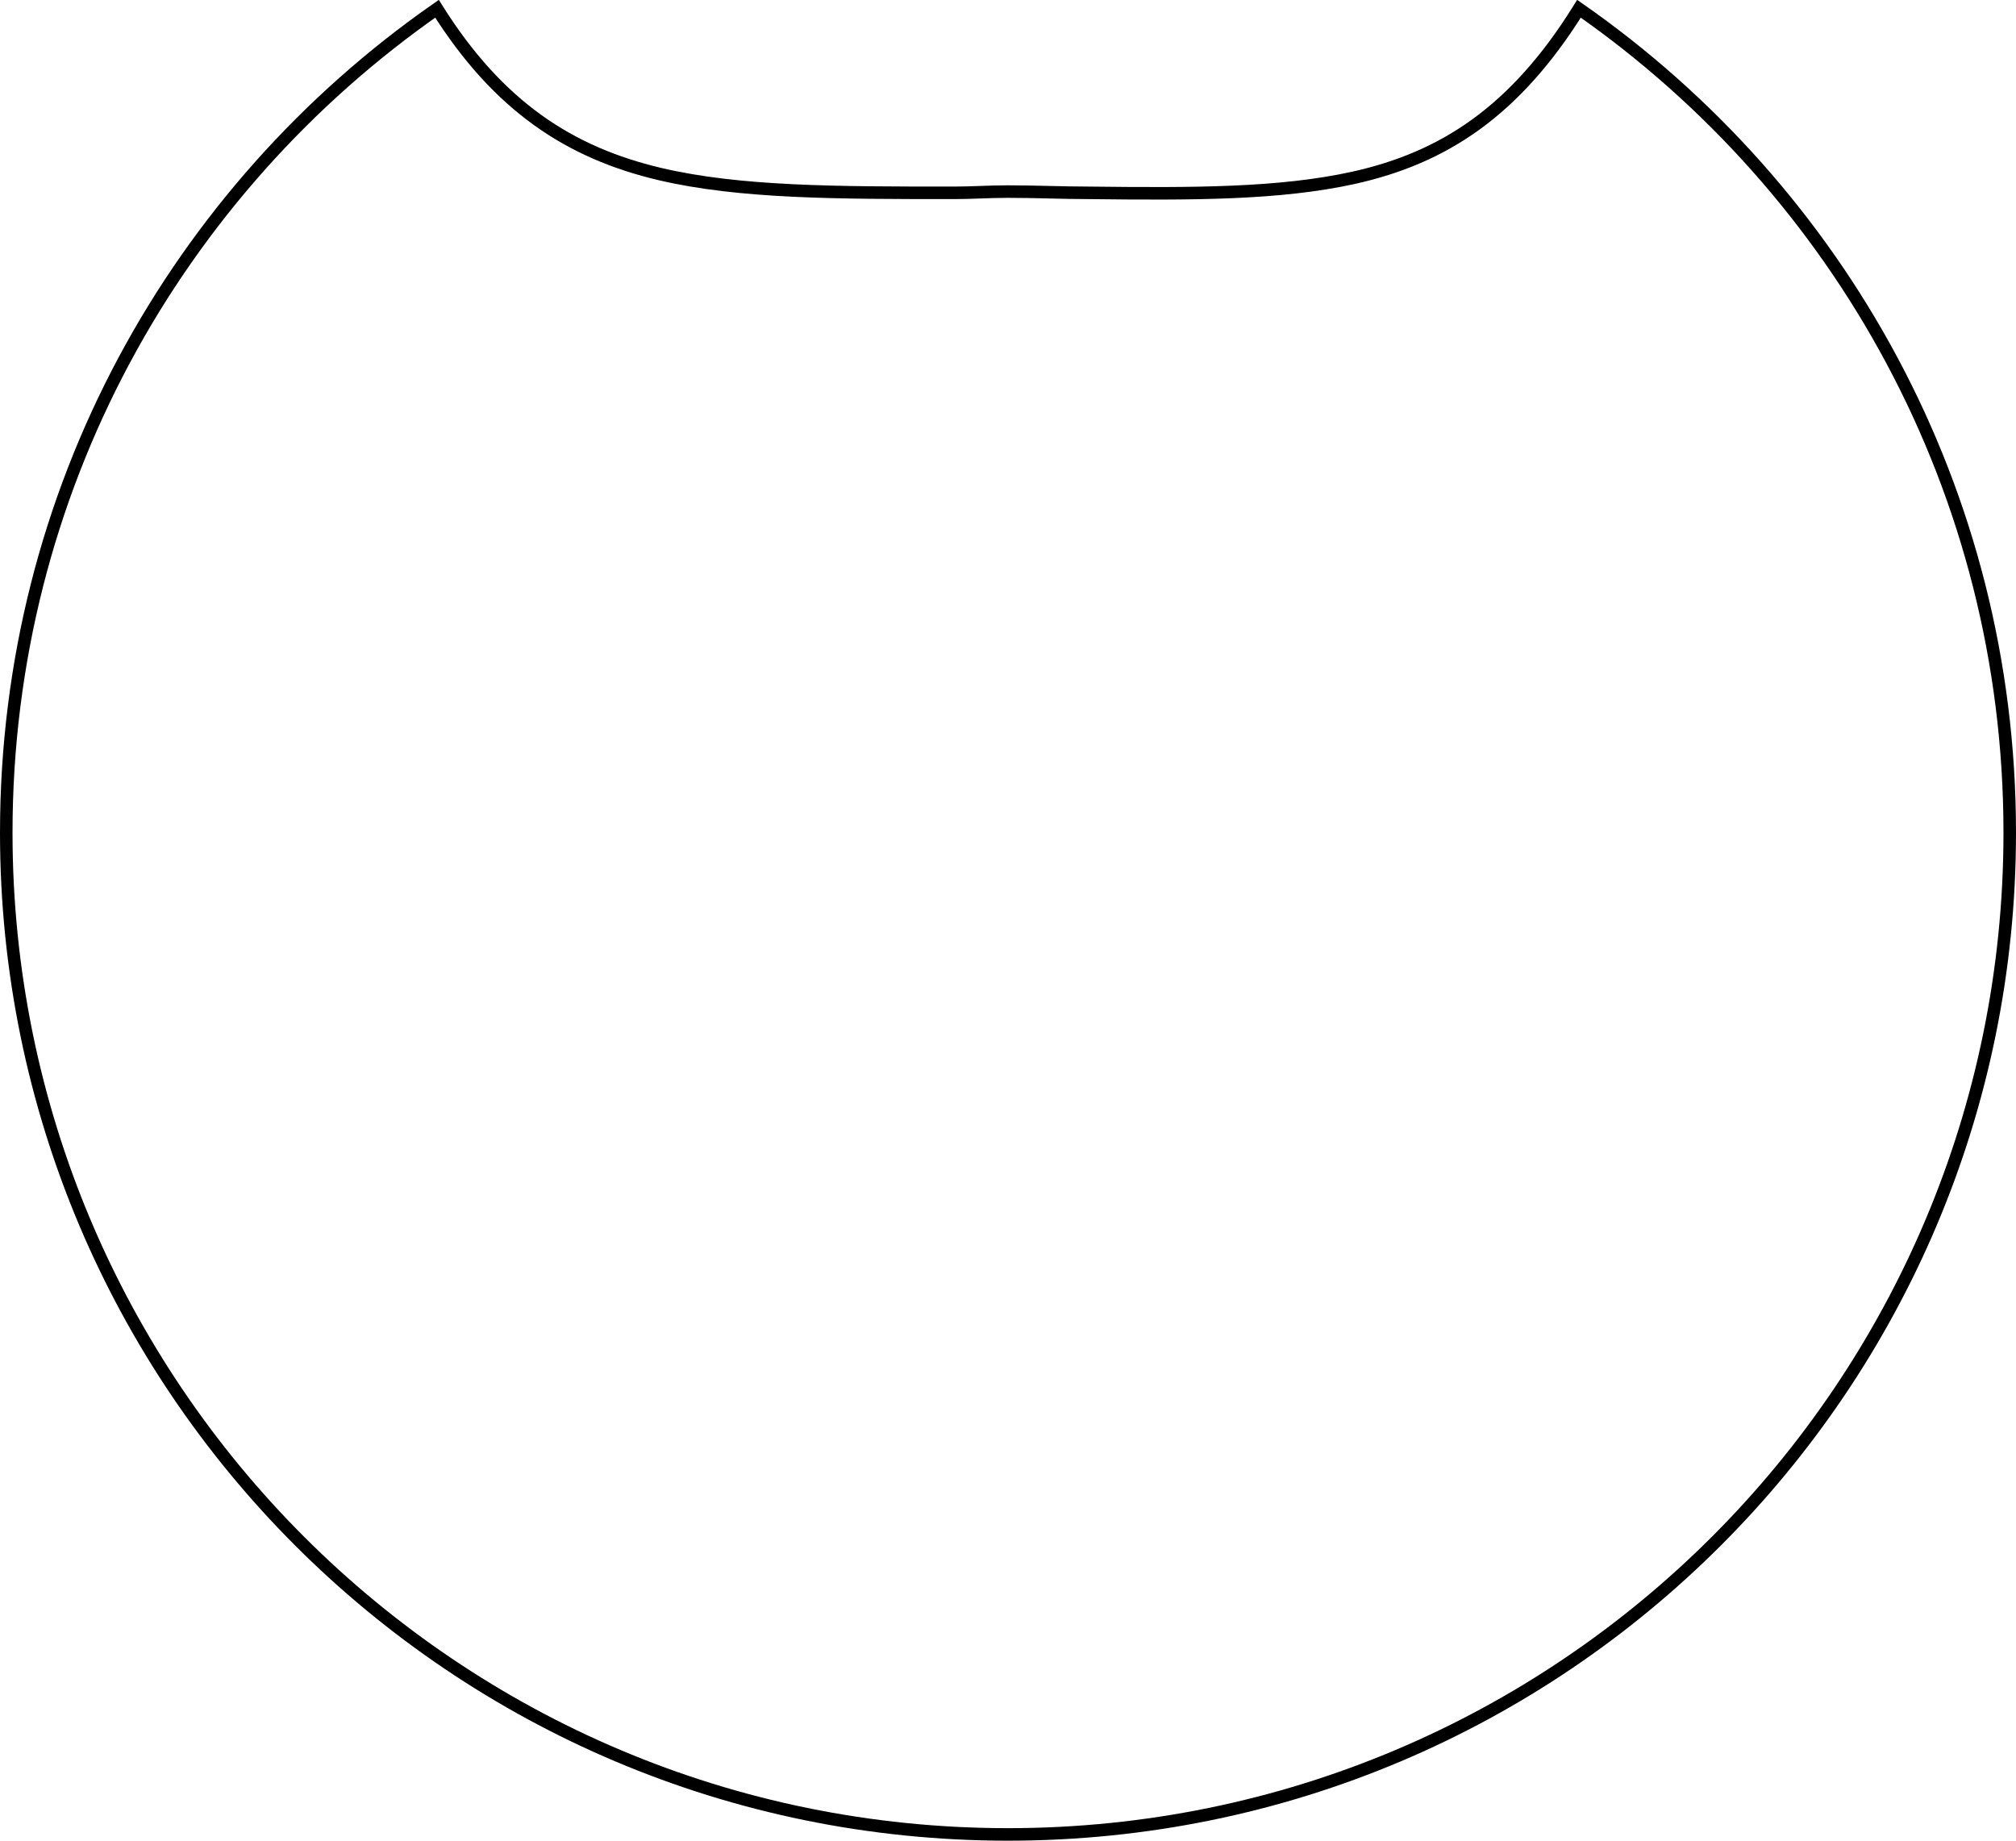 <svg width="161" height="147" viewBox="0 0 161 147" xmlns="http://www.w3.org/2000/svg" fill="none">

<path id="TriBot" d="M160.5 66.5C160.5 110.7 124.7 146.5 80.5 146.5 36.3 146.5 0.5 110.7 0.5 66.5 0.5 39.2 14.1 15.2 34.9 0.7 39.8 8.5 45.5 12.2 52.7 13.9 59.1 15.4 66.8 15.4 76.2 15.4 77.6 15.4 79 15.3 80.5 15.3 82.7 15.3 84.9 15.4 86.9 15.4 95.3 15.5 102.2 15.5 108.1 14.2 115.3 12.6 121 8.9 126.1 0.7 146.9 15.2 160.5 39.2 160.5 66.5Z" stroke="black"/>

</svg>